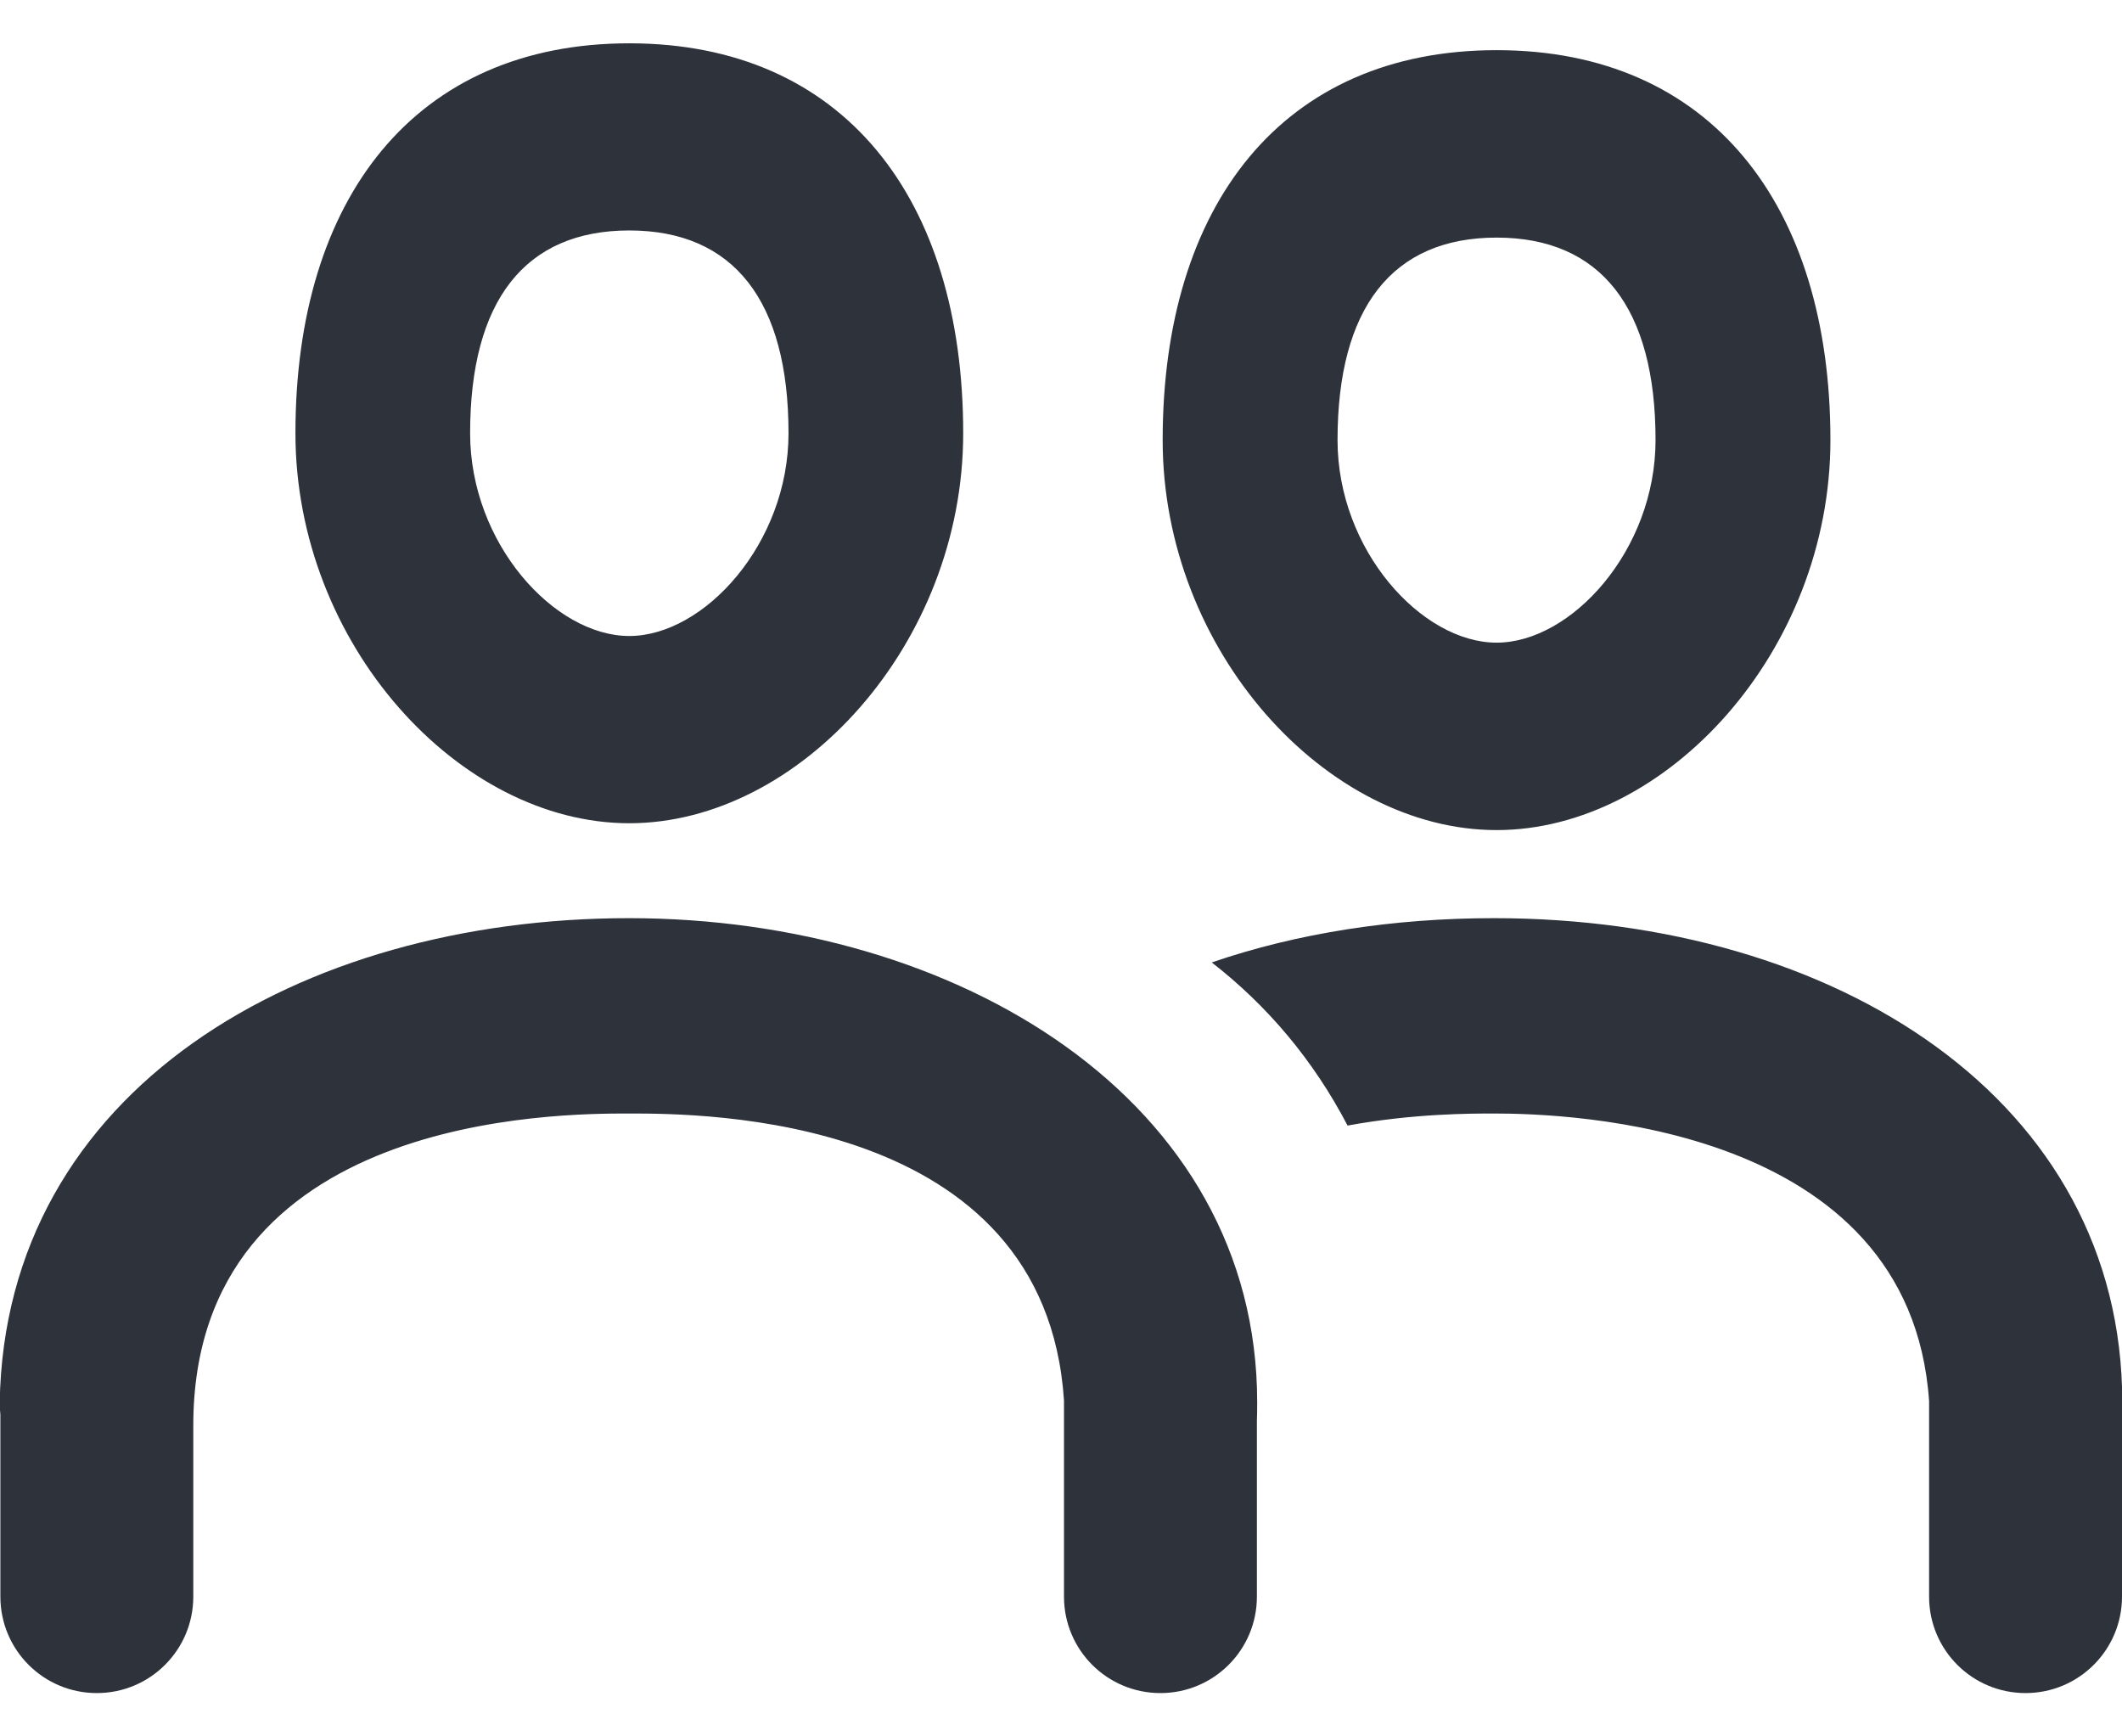<?xml version="1.0" encoding="UTF-8"?>
<svg width="22px" height="18px" viewBox="0 0 22 18" version="1.1" xmlns="http://www.w3.org/2000/svg" xmlns:xlink="http://www.w3.org/1999/xlink">
    <!-- Generator: sketchtool 55.2 (78181) - https://sketchapp.com -->
    <title>D6F3B61D-617D-4B7F-B509-A586B637534F</title>
    <desc>Created with sketchtool.</desc>
    <g id="flow---primary---plain-files" stroke="none" stroke-width="1" fill="none" fill-rule="evenodd">
        <g id="ideal-1---ready-to-share" transform="translate(-85, -160)" fill="#2D323B" fill-rule="nonzero">
            <g id="policy-actions/03-ideal" transform="translate(72, 145)">
                <g id="policy/access/03-ideal">
                    <g id="policy/access">
                        <g id="policy/access/list/.heading">
                            <g id="policy/.default">
                                <g id="Icon" transform="translate(12, 12)">
                                    <path d="M12.031,17.517 C11.835,14.543 8.272,14.543 7.521,14.543 C6.804,14.543 3.004,14.543 3.004,17.777 C3.004,17.791 3.004,17.804 3.004,17.817 L3.004,19.551 C3.004,20.104 2.556,20.551 2.004,20.551 C1.451,20.551 1.004,20.104 1.004,19.551 L1.004,17.664 C1,17.626 0.997,17.584 0.997,17.539 C1.051,14.293 4.113,12.518 7.521,12.518 C10.93,12.518 14.034,14.404 14.034,17.539 C14.034,17.611 14.033,17.675 14.031,17.73 L14.031,19.551 C14.031,20.104 13.583,20.551 13.031,20.551 C12.478,20.551 12.031,20.104 12.031,19.551 L12.031,17.539 C12.031,17.531 12.031,17.524 12.031,17.517 Z M13.563,12.977 C14.446,12.674 15.441,12.518 16.49,12.518 C20.037,12.518 23.003,14.404 23.003,17.539 C23.003,17.611 23.002,17.675 23,17.73 L23,19.551 C23,20.104 22.552,20.551 22,20.551 C21.447,20.551 21,20.104 21,19.551 L21,17.539 C21,17.534 21,17.529 21,17.524 C20.802,14.647 17.241,14.543 16.49,14.543 C16.248,14.543 15.653,14.543 14.971,14.668 C14.618,13.992 14.143,13.428 13.563,12.977 Z M16.516,11.605 C14.751,11.605 13.054,9.747 13.054,7.562 C13.054,5.124 14.298,3.52 16.516,3.52 C18.733,3.52 19.977,5.124 19.977,7.562 C19.977,9.747 18.28,11.605 16.516,11.605 Z M16.516,9.662 C17.29,9.662 18.164,8.705 18.164,7.562 C18.164,6.193 17.598,5.463 16.516,5.463 C15.433,5.463 14.867,6.193 14.867,7.562 C14.867,8.705 15.741,9.662 16.516,9.662 Z M7.524,11.534 C5.76,11.534 4.063,9.676 4.063,7.491 C4.063,5.053 5.306,3.449 7.524,3.449 C9.742,3.449 10.986,5.053 10.986,7.491 C10.986,9.676 9.289,11.534 7.524,11.534 Z M7.524,9.593 C8.299,9.593 9.175,8.635 9.175,7.491 C9.175,6.12 8.608,5.389 7.524,5.389 C6.44,5.389 5.874,6.12 5.874,7.491 C5.874,8.635 6.749,9.593 7.524,9.593 Z"></path>
                                </g>
                            </g>
                        </g>
                    </g>
                </g>
            </g>
        </g>
    </g>
</svg>